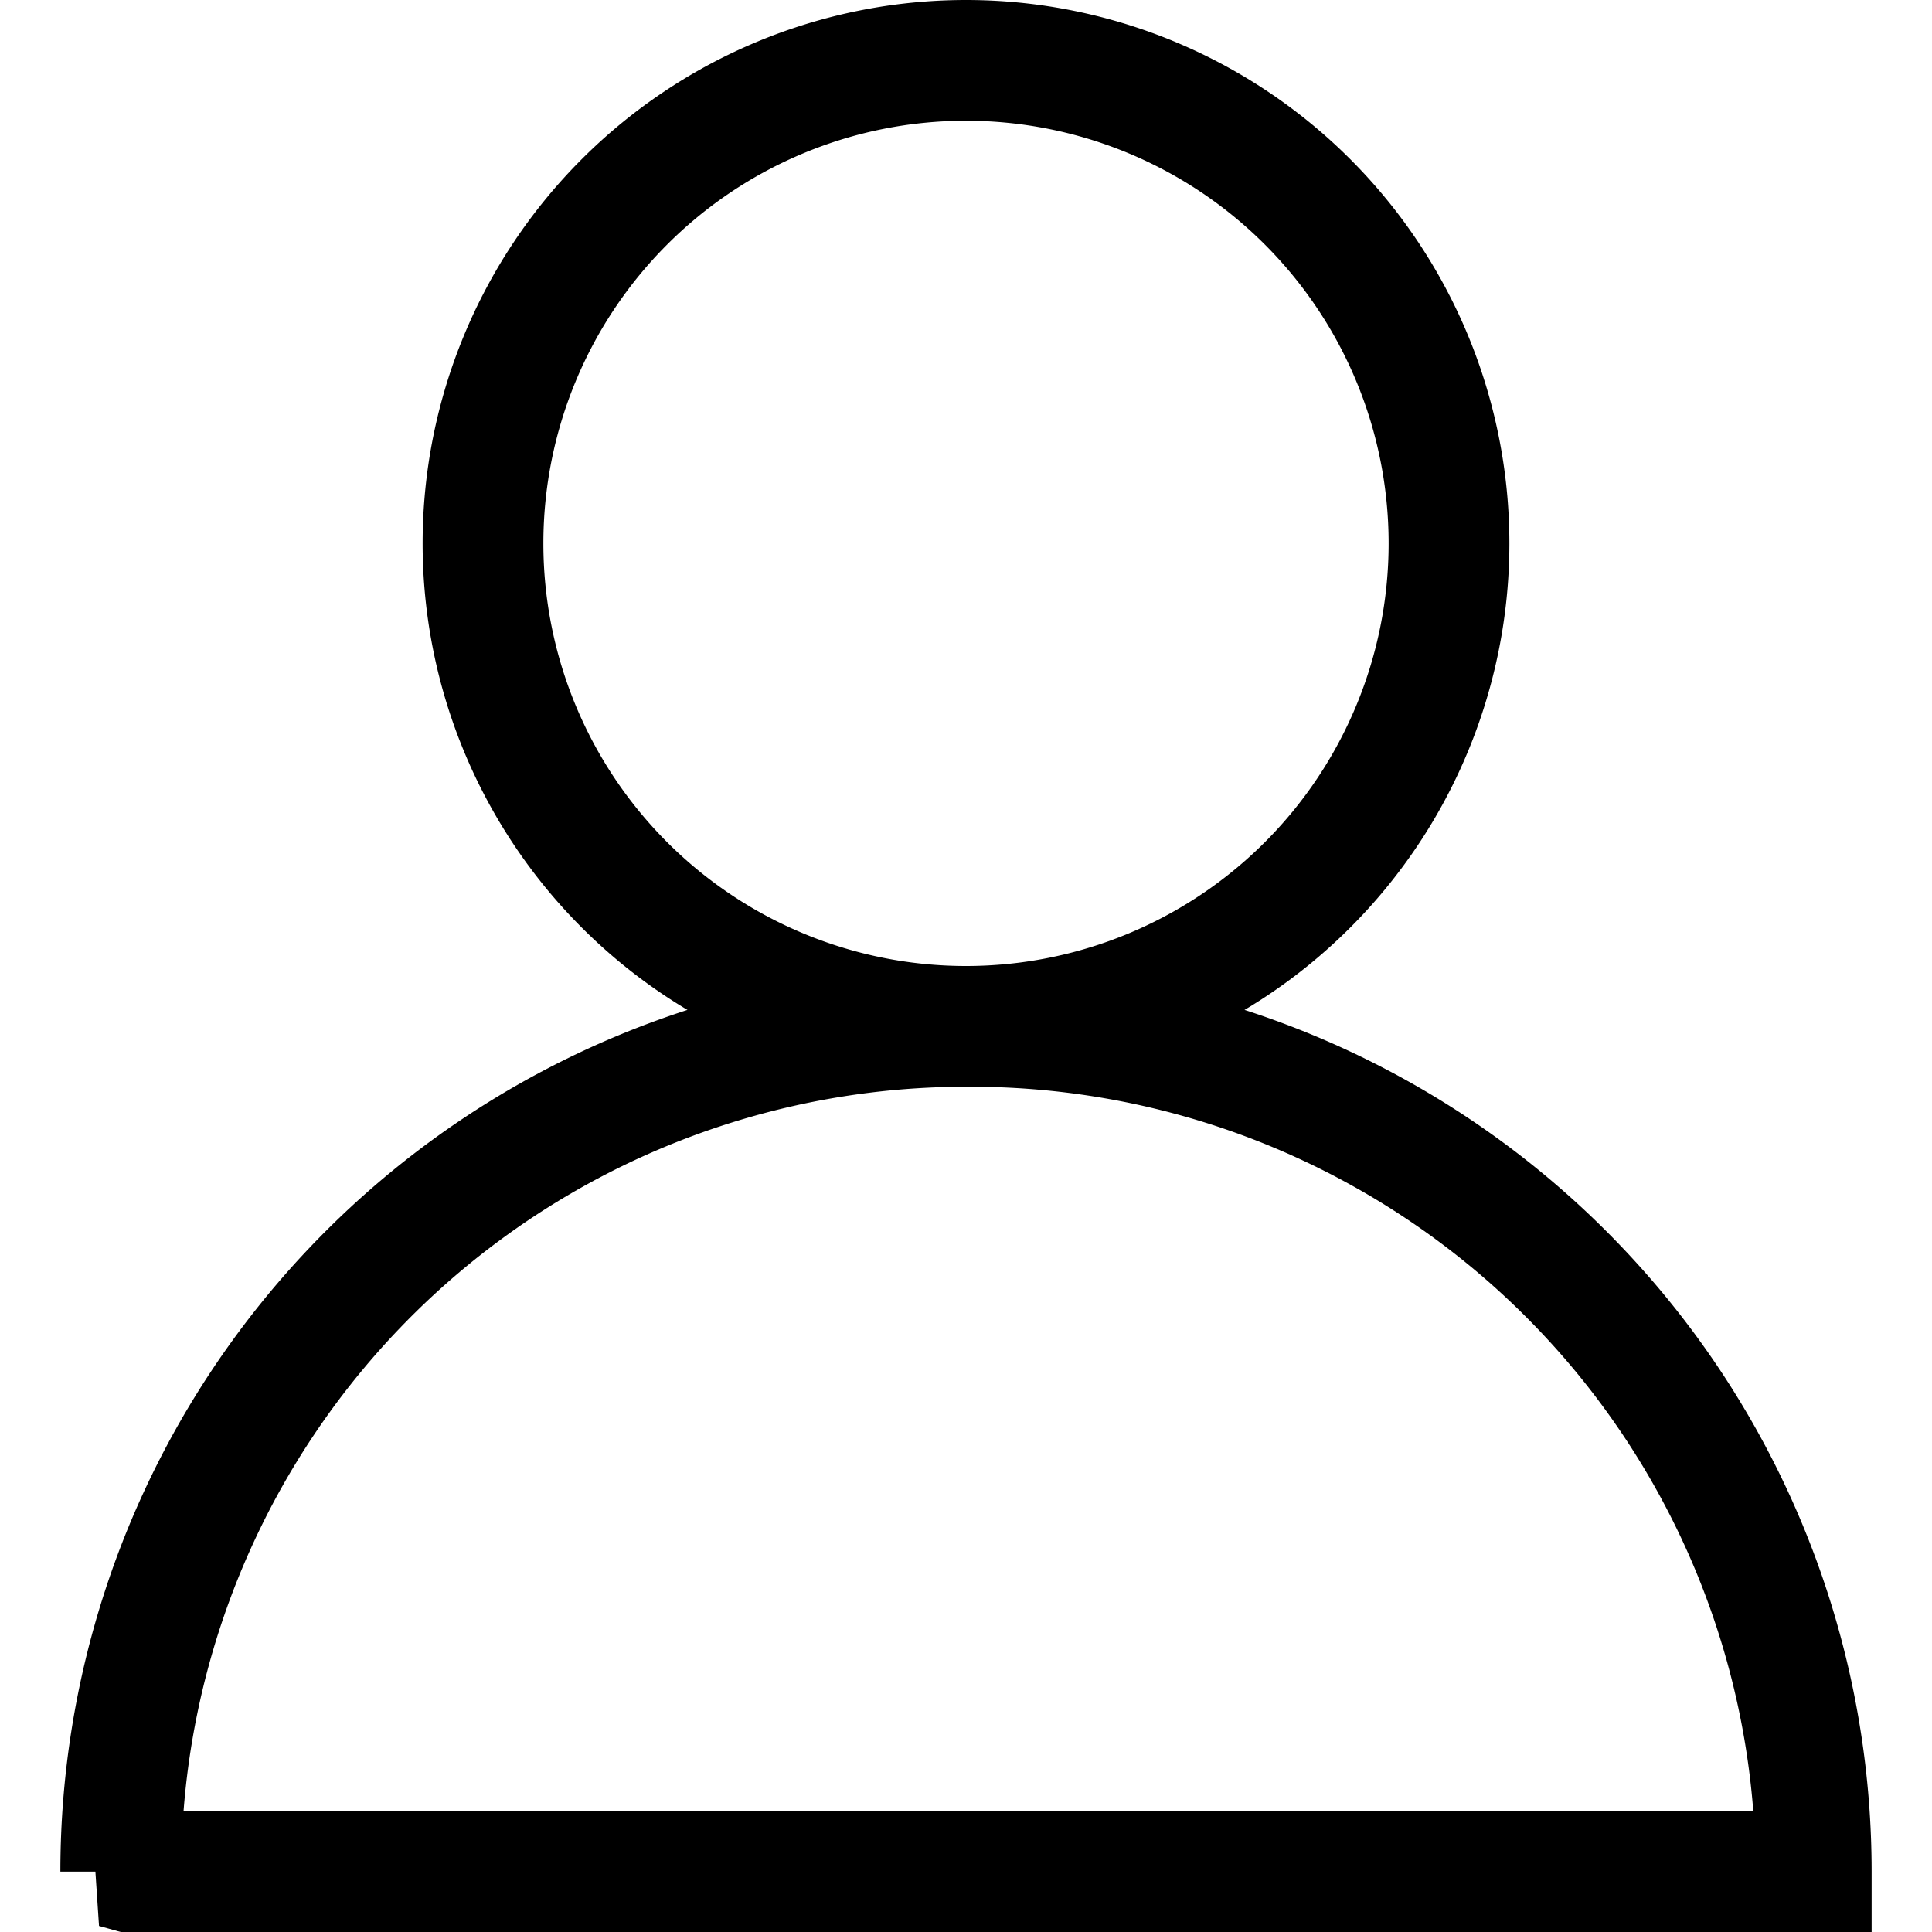 <svg id="id-svg" viewBox="0 0 1024 1024" xmlns="http://www.w3.org/2000/svg">
    <path d="M512 576A288 288 0 1 1 800 288 288 288 0 0 1 512 576z m0-64A224 224 0 1 0 288 288 224 224 0 0 0 512 512z"/>
    <path d="M50.56 992H32a480 480 0 0 1 960 0v32H64l-11.52-3.2zM512 576a416 416 0 0 0-414.72 384h832A416 416 0 0 0 512 576z"/>
</svg>